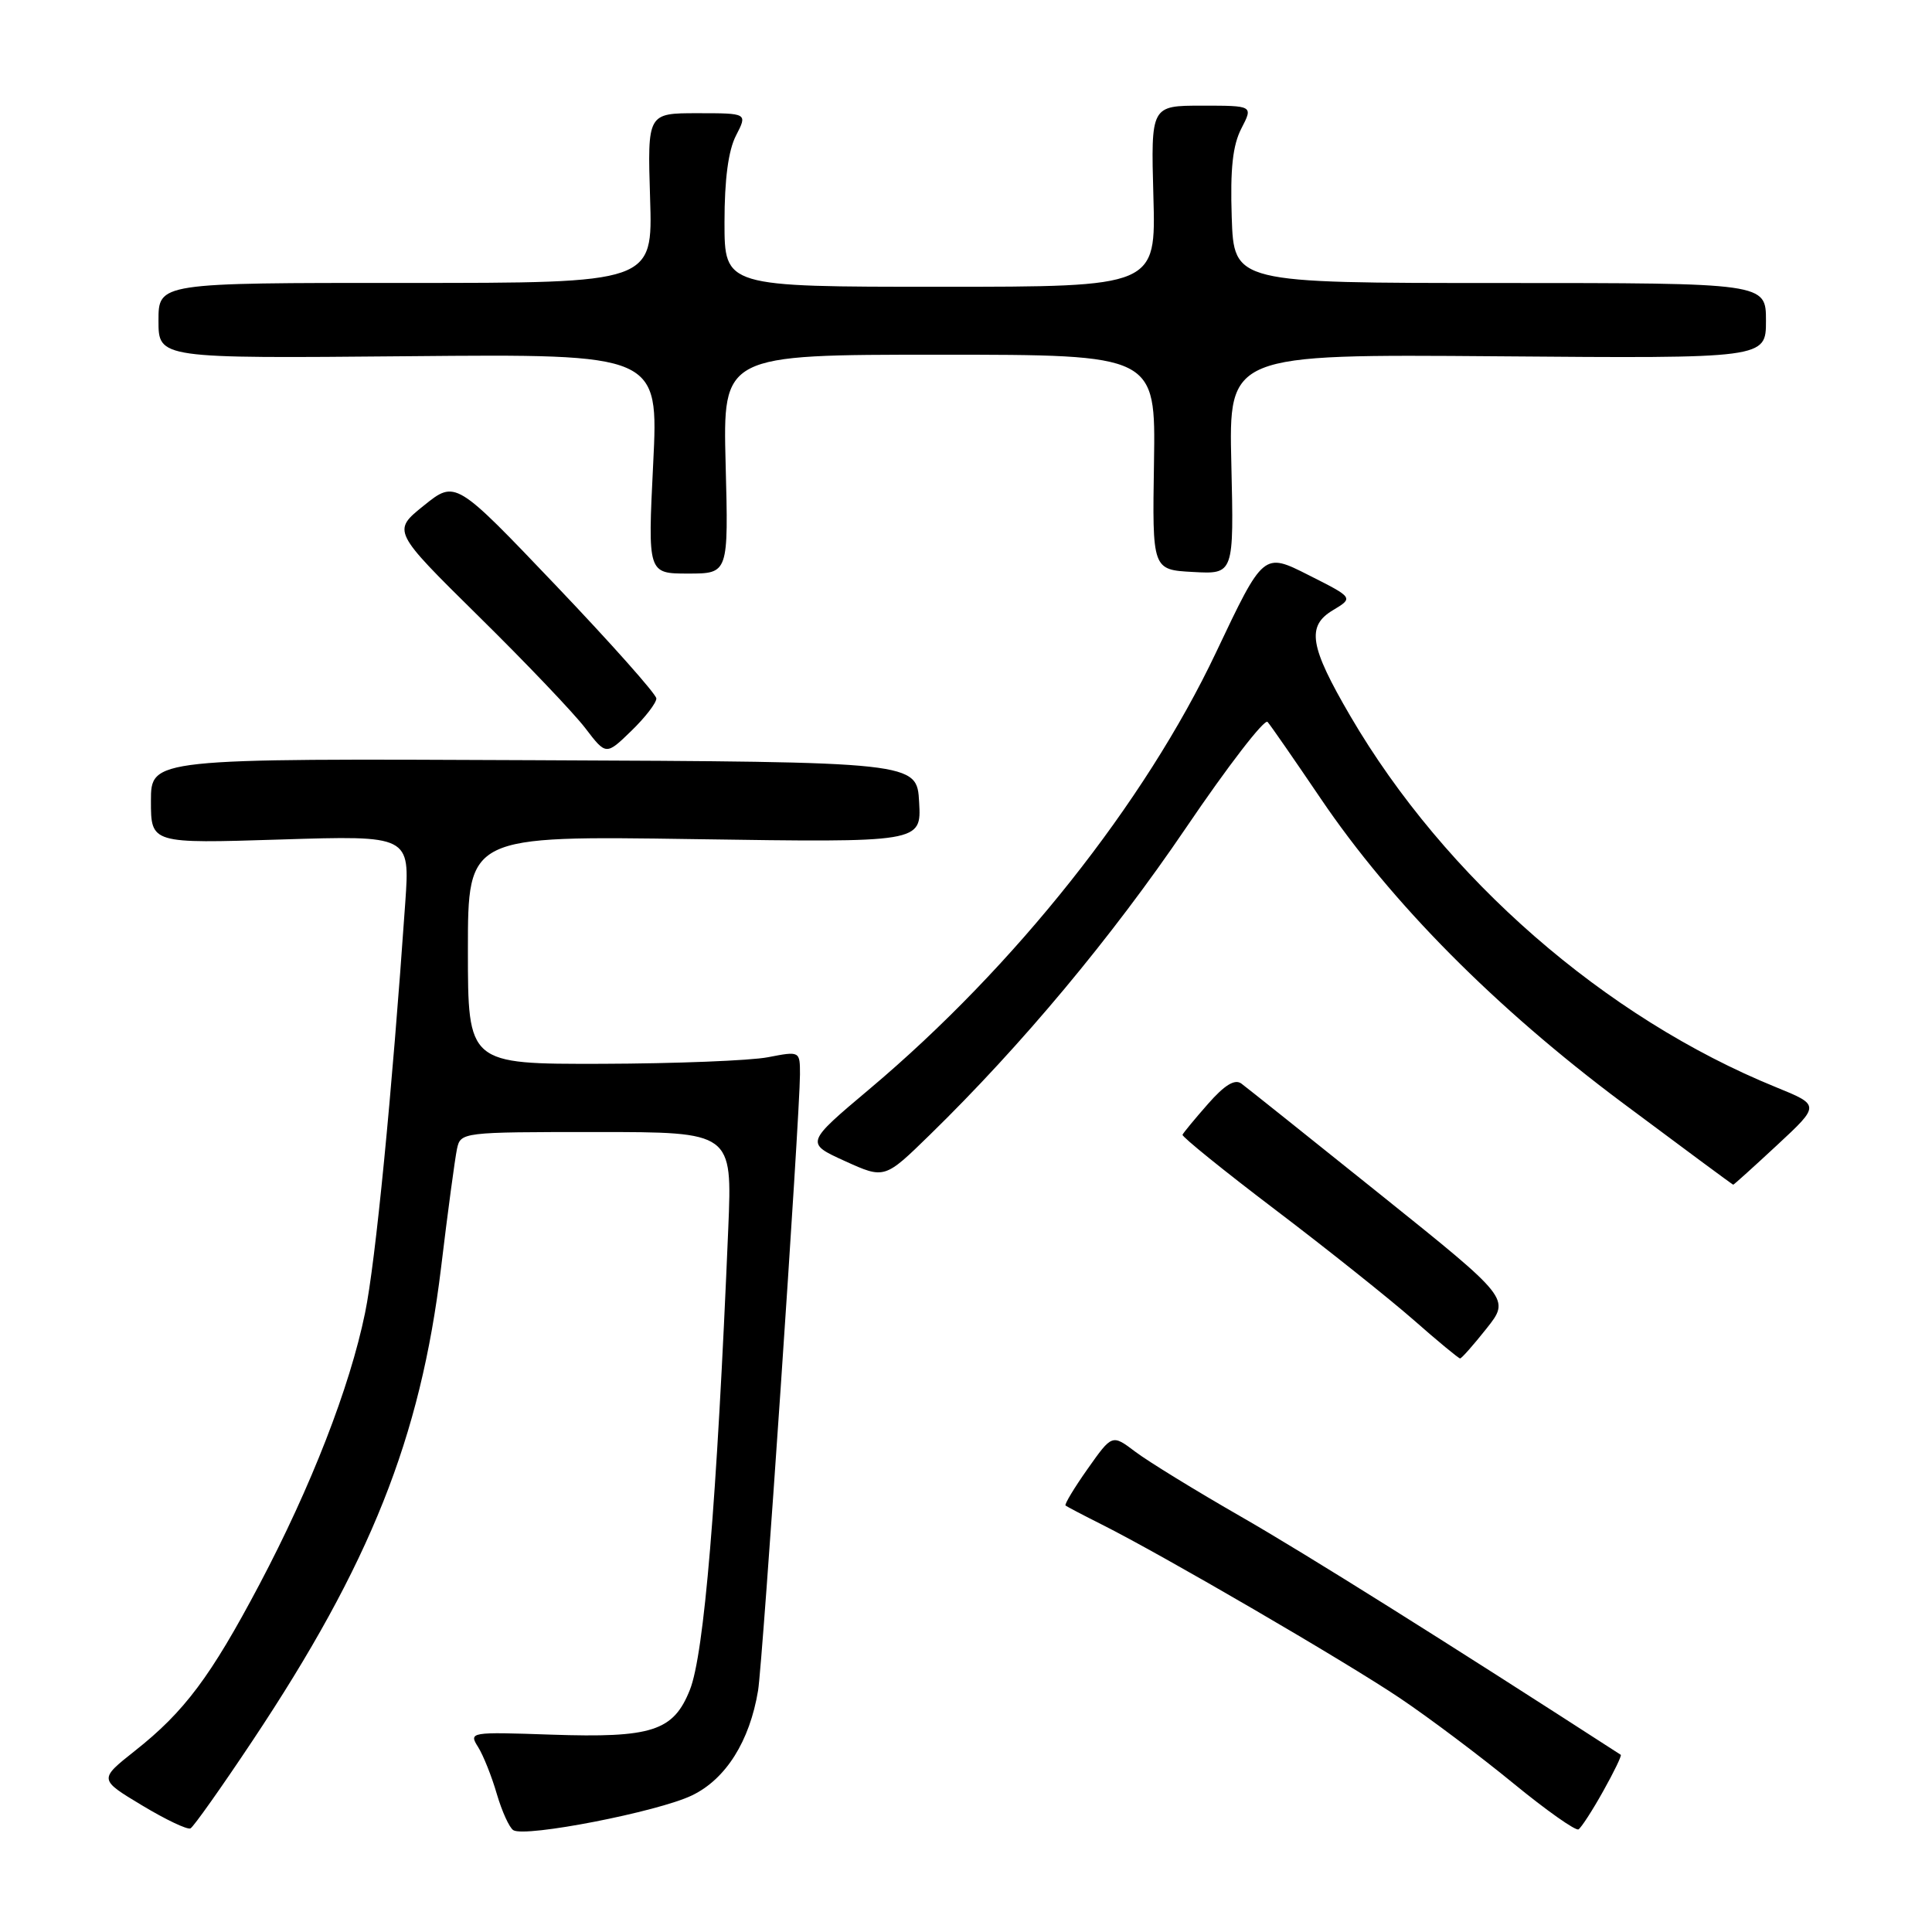 <?xml version="1.0" encoding="UTF-8" standalone="no"?>
<!DOCTYPE svg PUBLIC "-//W3C//DTD SVG 1.1//EN" "http://www.w3.org/Graphics/SVG/1.1/DTD/svg11.dtd" >
<svg xmlns="http://www.w3.org/2000/svg" xmlns:xlink="http://www.w3.org/1999/xlink" version="1.1" viewBox="0 0 256 256">
 <g >
 <path fill="currentColor"
d=" M 33.47 230.64 C 49.06 207.23 55.71 190.55 58.44 168.00 C 59.33 160.57 60.29 153.49 60.55 152.25 C 61.03 150.02 61.18 150.00 79.03 150.00 C 97.03 150.00 97.03 150.00 96.50 162.75 C 94.98 199.09 93.30 219.20 91.41 223.92 C 89.23 229.39 86.39 230.30 73.06 229.85 C 62.26 229.48 62.10 229.50 63.35 231.49 C 64.04 232.59 65.16 235.39 65.83 237.71 C 66.51 240.02 67.49 242.18 68.02 242.51 C 69.61 243.50 87.19 240.07 91.69 237.90 C 96.18 235.74 99.34 230.72 100.45 224.00 C 101.06 220.31 105.99 147.73 106.00 142.38 C 106.00 139.27 106.00 139.27 101.75 140.09 C 99.41 140.54 89.51 140.93 79.75 140.96 C 62.00 141.00 62.00 141.00 62.00 125.87 C 62.00 110.74 62.00 110.74 92.04 111.19 C 122.09 111.64 122.09 111.64 121.79 106.30 C 121.50 100.95 121.50 100.95 70.75 100.73 C 20.00 100.50 20.00 100.50 20.00 106.14 C 20.00 111.78 20.00 111.78 37.16 111.24 C 54.32 110.70 54.32 110.70 53.70 119.60 C 51.94 144.91 49.76 167.27 48.37 173.98 C 46.35 183.83 41.22 197.00 34.37 209.96 C 27.91 222.17 24.43 226.82 17.87 232.00 C 13.10 235.78 13.10 235.78 18.80 239.21 C 21.94 241.10 24.83 242.48 25.24 242.27 C 25.64 242.07 29.35 236.83 33.47 230.64 Z  M 212.43 237.34 C 213.86 234.79 214.91 232.62 214.76 232.52 C 191.65 217.58 173.07 205.92 164.50 201.00 C 158.45 197.53 152.12 193.64 150.43 192.36 C 147.36 190.04 147.36 190.04 144.12 194.63 C 142.34 197.15 141.02 199.34 141.19 199.49 C 141.36 199.63 143.53 200.77 146.00 202.01 C 154.04 206.04 178.32 220.18 185.51 225.02 C 189.36 227.61 196.11 232.68 200.50 236.28 C 204.89 239.88 208.79 242.63 209.16 242.40 C 209.53 242.17 211.01 239.89 212.43 237.34 Z  M 196.97 176.04 C 200.11 172.08 200.11 172.08 182.92 158.29 C 173.47 150.71 165.18 144.09 164.49 143.58 C 163.62 142.94 162.27 143.76 160.06 146.28 C 158.31 148.27 156.80 150.10 156.69 150.36 C 156.59 150.61 162.12 155.09 169.00 160.31 C 175.88 165.53 184.11 172.10 187.31 174.90 C 190.50 177.71 193.28 180.00 193.47 180.00 C 193.67 180.00 195.24 178.22 196.97 176.04 Z  M 235.49 151.72 C 241.17 146.44 241.17 146.44 235.33 144.06 C 212.68 134.85 191.47 116.35 178.92 94.87 C 173.53 85.64 173.09 82.97 176.61 80.86 C 179.36 79.21 179.36 79.21 173.39 76.20 C 167.42 73.18 167.42 73.18 161.13 86.45 C 151.70 106.37 134.48 128.08 115.24 144.28 C 106.71 151.46 106.71 151.46 111.96 153.85 C 117.21 156.23 117.21 156.23 123.22 150.36 C 135.39 138.48 147.28 124.23 157.13 109.72 C 162.68 101.53 167.56 95.20 167.96 95.66 C 168.37 96.12 171.53 100.69 175.00 105.81 C 184.37 119.66 198.17 133.57 214.99 146.13 C 222.97 152.09 229.57 156.97 229.66 156.98 C 229.74 156.99 232.37 154.62 235.49 151.72 Z  M 86.97 92.55 C 86.95 91.97 80.95 85.23 73.64 77.56 C 60.35 63.62 60.35 63.62 56.16 66.99 C 51.97 70.36 51.97 70.36 63.39 81.63 C 69.68 87.82 76.05 94.51 77.56 96.49 C 80.31 100.09 80.31 100.09 83.65 96.85 C 85.49 95.07 86.98 93.13 86.97 92.55 Z  M 96.15 61.50 C 95.78 47.00 95.78 47.00 124.46 47.00 C 153.13 47.00 153.13 47.00 152.91 61.25 C 152.68 75.50 152.68 75.50 158.09 75.79 C 163.50 76.09 163.50 76.09 163.16 61.51 C 162.81 46.93 162.81 46.93 198.41 47.21 C 234.00 47.50 234.00 47.50 234.00 42.50 C 234.00 37.50 234.00 37.50 198.75 37.50 C 163.50 37.50 163.50 37.50 163.21 28.77 C 163.00 22.36 163.34 19.25 164.49 17.02 C 166.05 14.00 166.05 14.00 159.28 14.00 C 152.50 14.00 152.50 14.00 152.83 26.00 C 153.17 38.00 153.17 38.00 124.58 38.00 C 96.00 38.00 96.00 38.00 96.00 29.45 C 96.00 23.74 96.51 19.92 97.53 17.95 C 99.05 15.00 99.05 15.00 92.42 15.00 C 85.79 15.00 85.79 15.00 86.14 26.25 C 86.50 37.50 86.50 37.50 53.75 37.49 C 21.00 37.48 21.00 37.48 21.00 42.49 C 21.00 47.50 21.00 47.50 54.14 47.20 C 87.27 46.90 87.27 46.90 86.55 61.45 C 85.83 76.00 85.83 76.00 91.18 76.00 C 96.53 76.00 96.53 76.00 96.15 61.50 Z "/>
</g>
</svg>